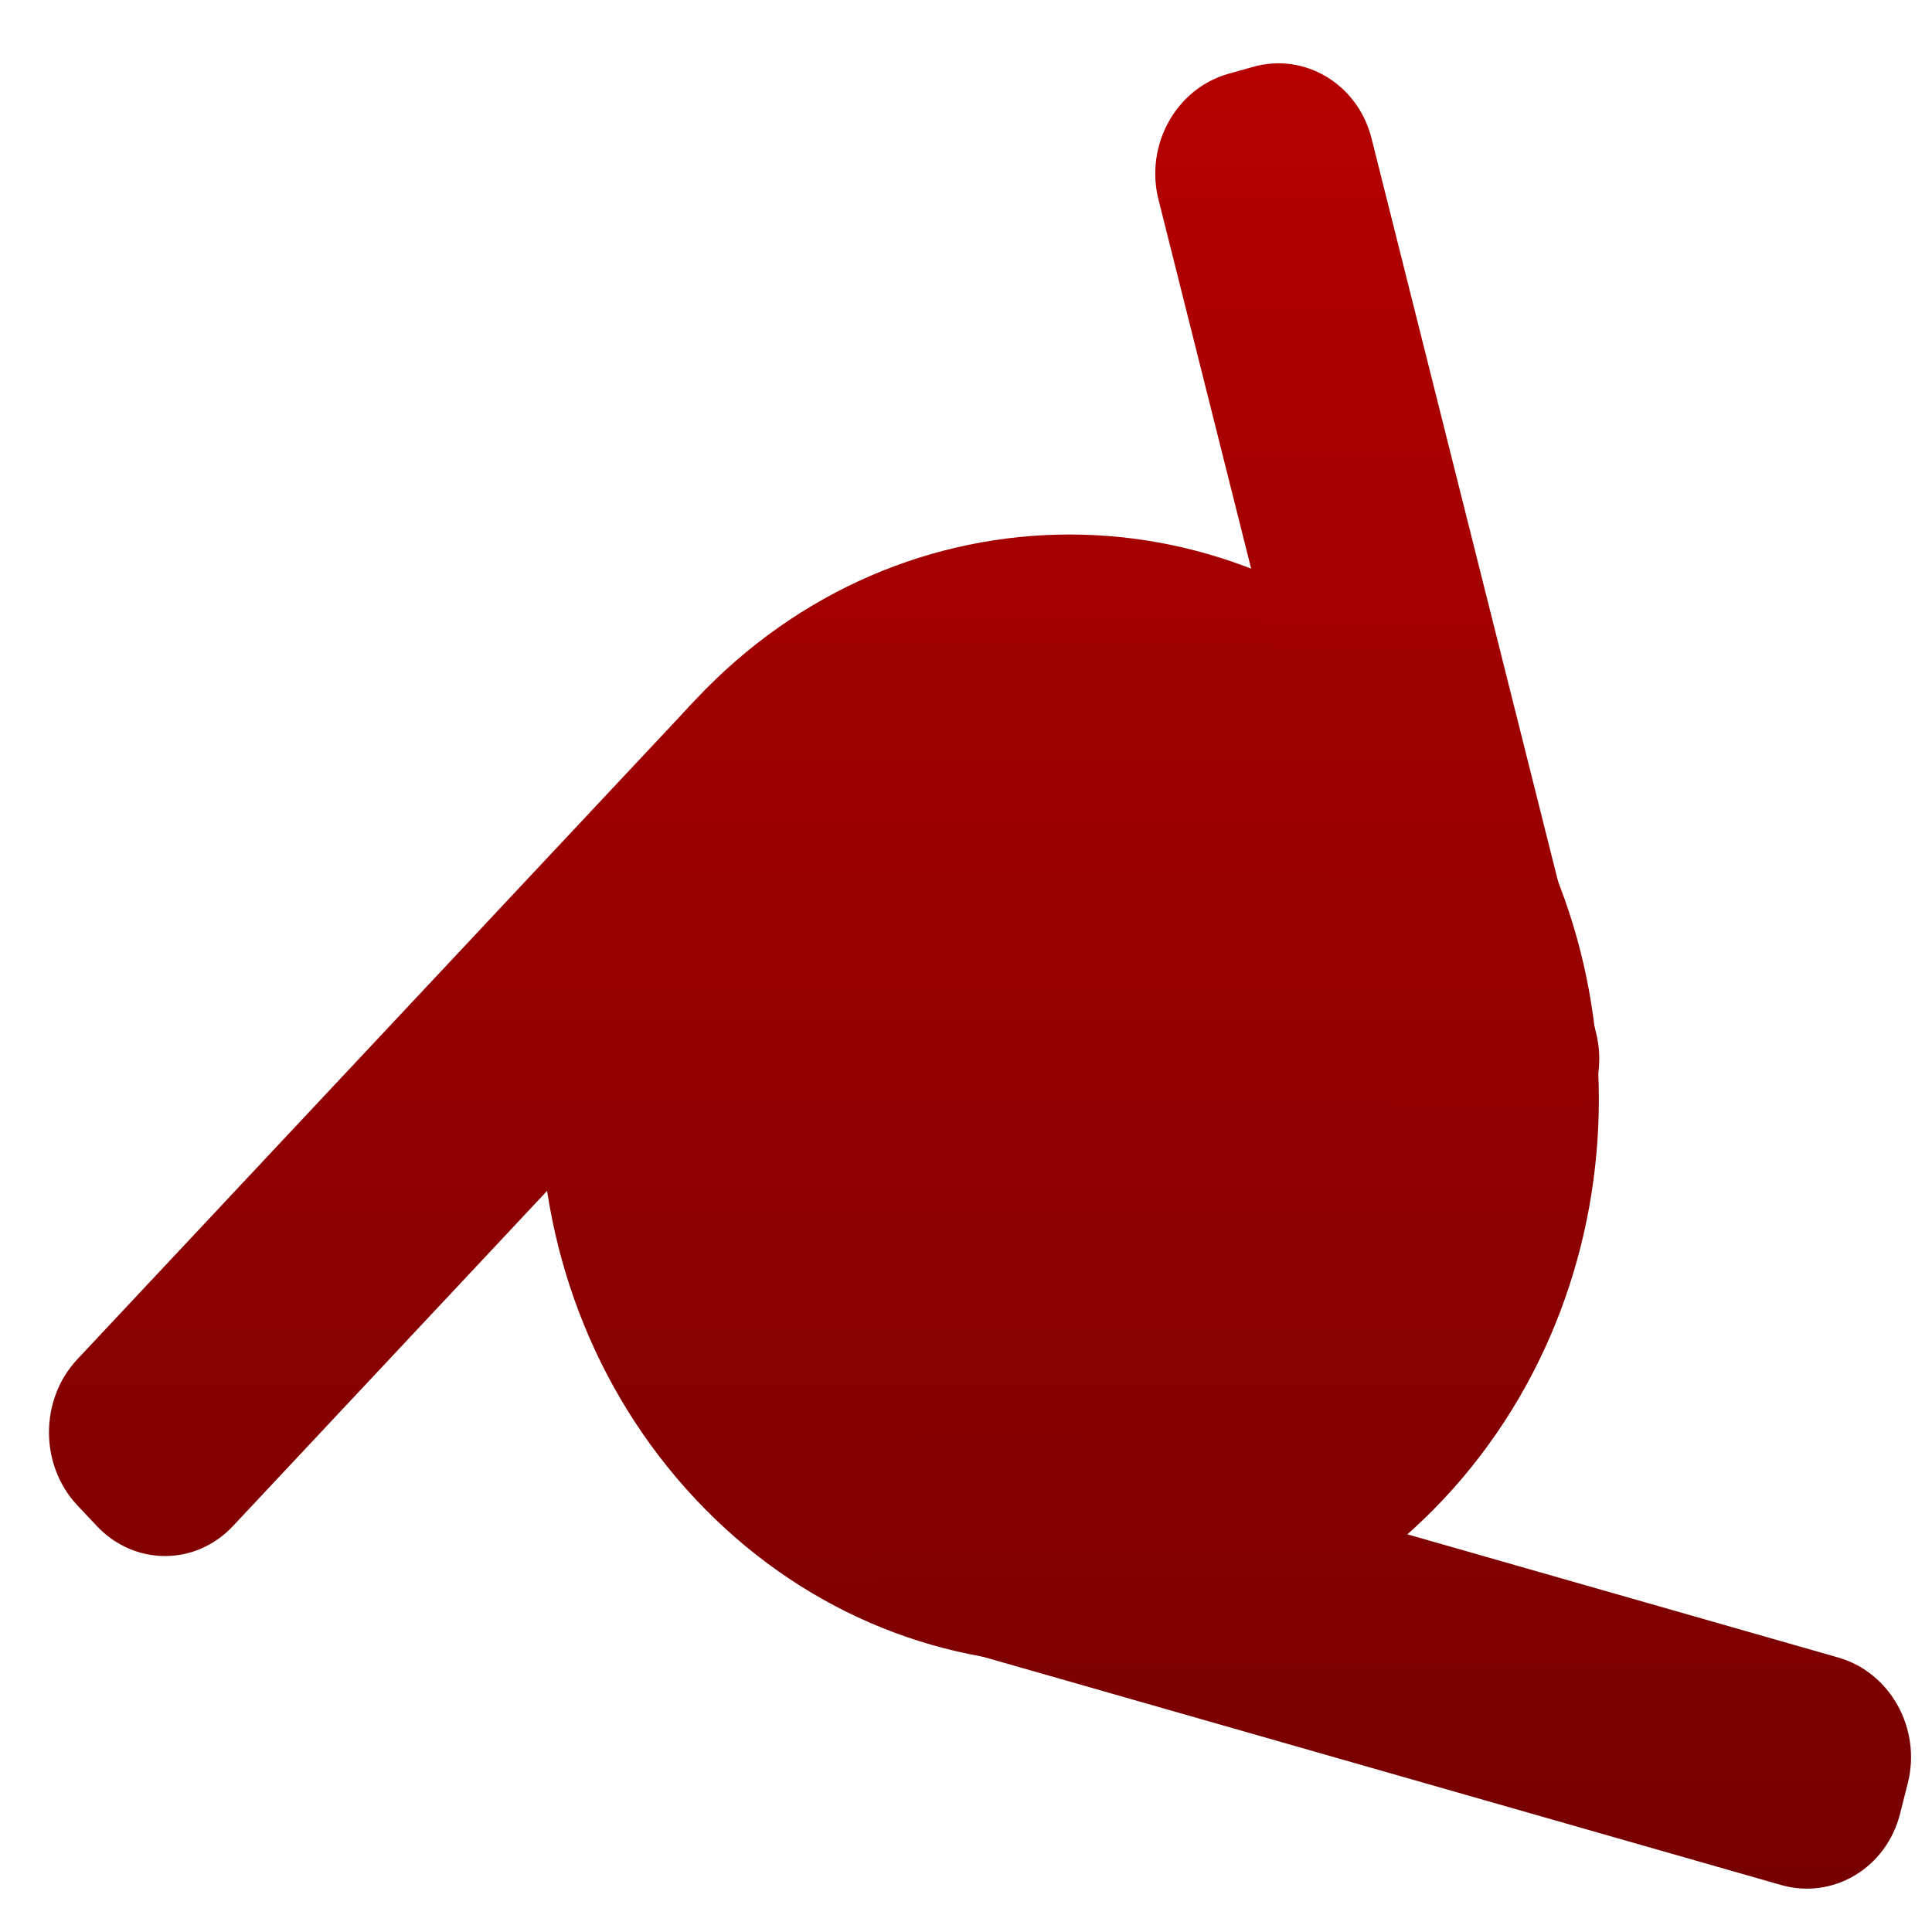 <svg xmlns="http://www.w3.org/2000/svg" xmlns:xlink="http://www.w3.org/1999/xlink" width="64" height="64" viewBox="0 0 64 64" version="1.1"><defs><linearGradient id="linear0" gradientUnits="userSpaceOnUse" x1="0" y1="0" x2="0" y2="1" gradientTransform="matrix(72.477,0,0,75.624,-4.486,-5.937)"><stop offset="0" style="stop-color:#bf0000;stop-opacity:1;"/><stop offset="1" style="stop-color:#6e0000;stop-opacity:1;"/></linearGradient><linearGradient id="linear1" gradientUnits="userSpaceOnUse" x1="0" y1="0" x2="0" y2="1" gradientTransform="matrix(72.477,0,0,75.624,-4.486,-5.937)"><stop offset="0" style="stop-color:#bf0000;stop-opacity:1;"/><stop offset="1" style="stop-color:#6e0000;stop-opacity:1;"/></linearGradient><linearGradient id="linear2" gradientUnits="userSpaceOnUse" x1="0" y1="0" x2="0" y2="1" gradientTransform="matrix(72.477,0,0,75.624,-4.486,-5.937)"><stop offset="0" style="stop-color:#bf0000;stop-opacity:1;"/><stop offset="1" style="stop-color:#6e0000;stop-opacity:1;"/></linearGradient><linearGradient id="linear3" gradientUnits="userSpaceOnUse" x1="0" y1="0" x2="0" y2="1" gradientTransform="matrix(72.477,0,0,75.624,-4.486,-5.937)"><stop offset="0" style="stop-color:#bf0000;stop-opacity:1;"/><stop offset="1" style="stop-color:#6e0000;stop-opacity:1;"/></linearGradient></defs><g id="surface1"><path style=" stroke:none;fill-rule:evenodd;fill:url(#linear0);" d="M 47.828 23.188 C 54.676 30.492 54.676 42.34 47.828 49.652 C 40.98 56.957 29.879 56.957 23.031 49.652 C 16.18 42.34 16.18 30.492 23.031 23.188 C 29.879 15.879 40.98 15.879 47.828 23.188 Z M 47.828 23.188 "/><path style=" stroke:none;fill-rule:nonzero;fill:url(#linear1);" d="M 2.555 45.035 L 22.836 23.398 C 24.082 22.062 26.109 22.062 27.359 23.398 L 28 24.082 C 29.25 25.418 29.25 27.574 28 28.91 L 7.723 50.547 C 6.477 51.879 4.453 51.879 3.203 50.547 L 2.555 49.859 C 1.312 48.527 1.312 46.367 2.555 45.035 Z M 2.555 45.035 "/><path style=" stroke:none;fill-rule:nonzero;fill:url(#linear2);" d="M 45.434 4.586 L 52.871 34.211 C 53.324 36.012 52.293 37.871 50.574 38.363 L 49.75 38.602 C 48.031 39.09 46.266 38.031 45.812 36.227 L 38.375 6.605 C 37.926 4.805 38.953 2.945 40.676 2.449 L 41.496 2.219 C 43.219 1.723 44.984 2.789 45.434 4.586 Z M 45.434 4.586 "/><path style=" stroke:none;fill-rule:nonzero;fill:url(#linear3);" d="M 59.008 62.445 L 31.375 54.543 C 29.648 54.047 28.617 52.188 29.074 50.387 L 29.324 49.383 C 29.777 47.578 31.539 46.52 33.266 47.008 L 60.902 54.91 C 62.621 55.406 63.652 57.266 63.199 59.066 L 62.945 60.07 C 62.496 61.875 60.73 62.934 59.008 62.445 Z M 59.008 62.445 "/></g></svg>
